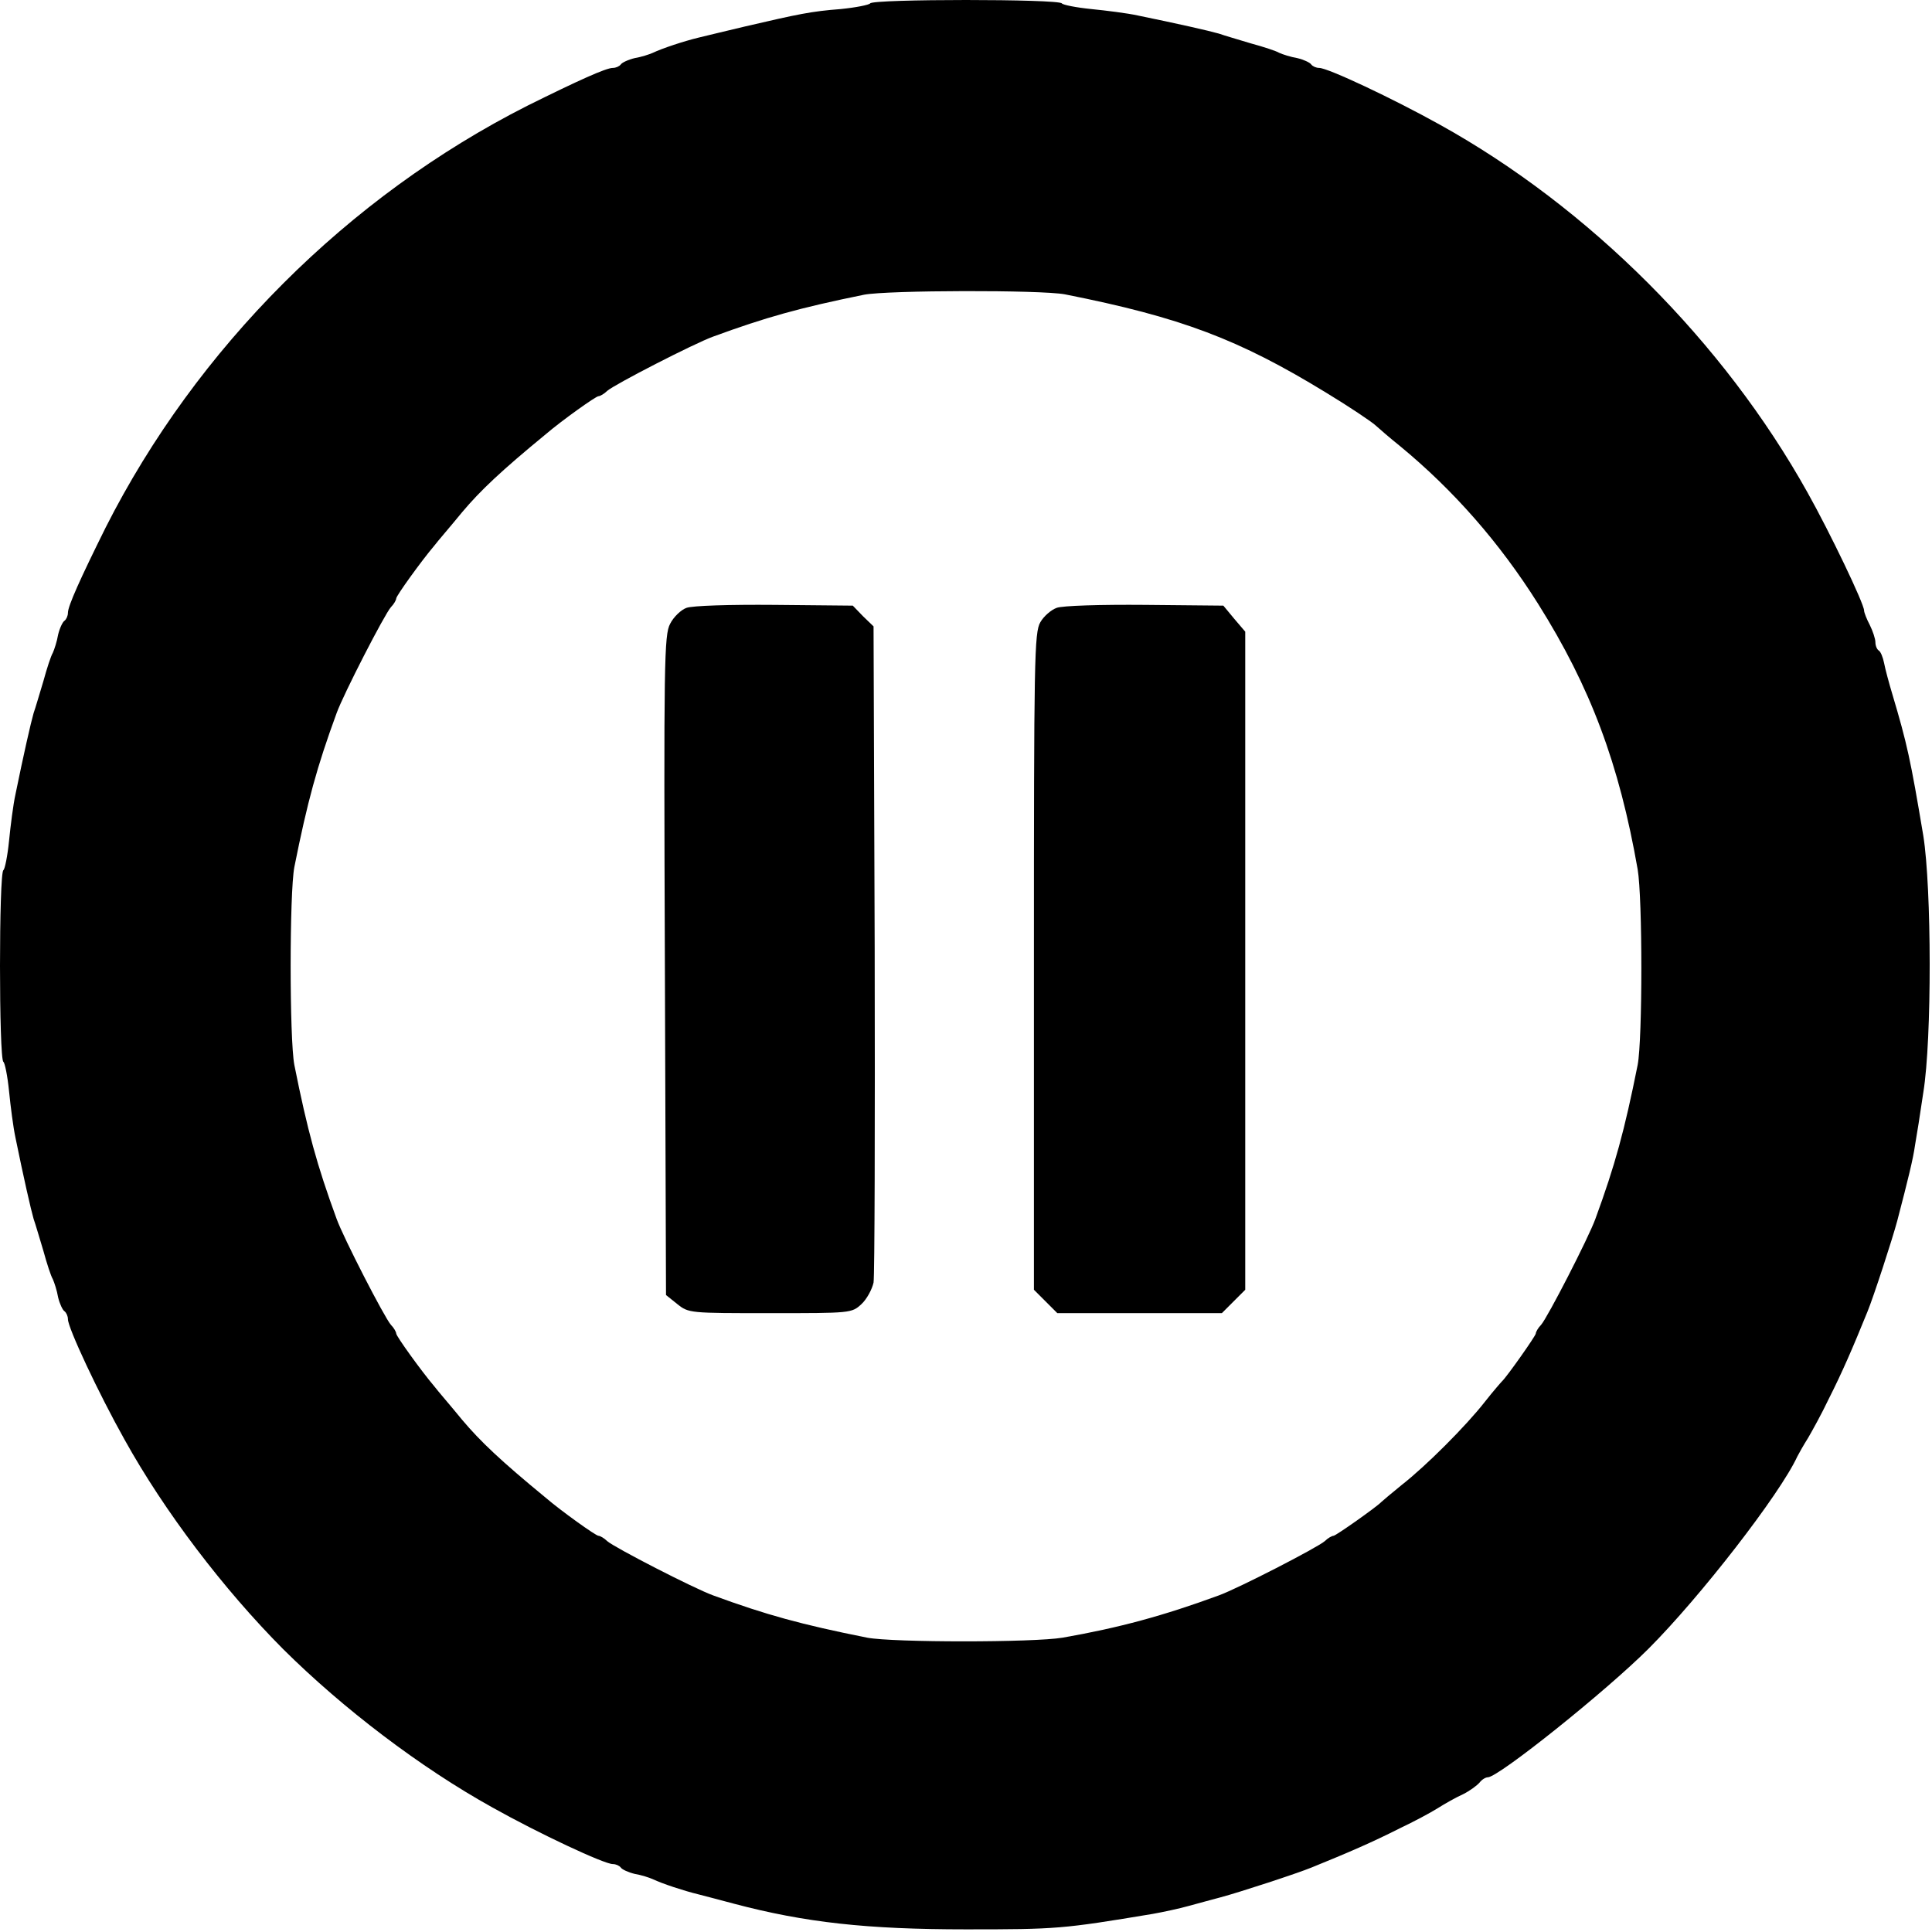 <?xml version="1.0" standalone="no"?>
<!DOCTYPE svg PUBLIC "-//W3C//DTD SVG 20010904//EN"
 "http://www.w3.org/TR/2001/REC-SVG-20010904/DTD/svg10.dtd">
<svg version="1.0" xmlns="http://www.w3.org/2000/svg"
 width="512pt" height="512pt" viewBox="0 0 512 512"
 preserveAspectRatio="xMidYMid meet">

<g transform="translate(0,512) scale(0.1,-0.1)"
fill="#000000" stroke="none">
<path d="M2306 5111 c-3 -4 -38 -11 -78 -15 -78 -6 -111 -13 -253 -46 -49 -12
-106 -25 -125 -30 -37 -9 -95 -28 -120 -40 -9 -4 -30 -11 -48 -14 -17 -4 -34
-12 -37 -17 -4 -5 -13 -9 -21 -9 -18 0 -91 -33 -226 -100 -476 -241 -877 -642
-1118 -1118 -67 -135 -100 -208 -100 -226 0 -8 -4 -17 -9 -21 -5 -3 -13 -20
-17 -37 -3 -18 -10 -39 -14 -48 -5 -8 -16 -42 -25 -75 -10 -33 -21 -71 -26
-85 -7 -24 -27 -112 -48 -215 -6 -27 -13 -83 -17 -123 -4 -40 -11 -75 -15 -78
-12 -7 -12 -501 0 -508 4 -3 11 -38 15 -78 4 -40 11 -95 17 -123 21 -103 41
-191 48 -215 5 -14 16 -52 26 -85 9 -33 20 -67 25 -75 4 -9 11 -30 14 -48 4
-17 12 -34 17 -37 5 -4 9 -13 9 -21 0 -23 81 -196 150 -319 106 -191 262 -396
420 -555 159 -158 364 -314 555 -420 123 -69 296 -150 319 -150 8 0 17 -4 21
-9 3 -5 20 -13 37 -17 18 -3 39 -10 48 -14 25 -12 83 -31 120 -40 19 -5 62
-16 95 -25 189 -50 353 -68 615 -68 240 0 255 1 495 41 28 5 70 14 95 21 25 7
63 17 85 23 49 13 202 63 241 79 96 39 159 66 234 104 36 17 81 41 100 53 19
12 49 29 67 37 18 9 37 23 44 31 6 8 16 14 22 14 28 0 313 228 426 341 136
136 348 409 394 509 4 8 17 31 29 50 11 19 36 64 53 100 38 75 65 138 104 234
16 39 66 192 79 241 29 111 42 164 47 200 4 22 14 85 22 140 23 141 22 542 0
680 -34 203 -43 244 -82 375 -9 30 -19 67 -22 83 -3 15 -9 30 -14 33 -5 3 -9
13 -9 22 0 9 -7 30 -15 46 -8 15 -15 33 -15 38 0 18 -90 206 -150 313 -222
398 -578 755 -975 975 -124 69 -296 150 -319 150 -8 0 -17 4 -21 9 -3 5 -20
13 -37 17 -18 3 -39 10 -48 14 -8 5 -42 16 -75 25 -33 10 -71 21 -85 26 -24 7
-112 27 -215 48 -27 6 -83 13 -123 17 -40 4 -75 11 -78 15 -7 12 -501 12 -508
0z m516 -771 c308 -61 461 -119 693 -261 61 -37 119 -76 130 -86 11 -10 40
-35 65 -55 142 -117 264 -256 366 -418 139 -221 215 -424 264 -704 13 -77 13
-449 0 -518 -35 -175 -60 -266 -112 -408 -18 -50 -127 -262 -144 -281 -8 -8
-14 -19 -14 -23 0 -6 -77 -115 -89 -126 -3 -3 -24 -27 -46 -55 -50 -64 -156
-170 -220 -220 -27 -22 -52 -43 -55 -46 -11 -12 -120 -89 -126 -89 -4 0 -15
-6 -23 -14 -19 -17 -231 -126 -281 -144 -147 -54 -265 -86 -414 -112 -77 -13
-449 -13 -518 0 -175 35 -266 60 -408 112 -50 18 -262 127 -281 144 -8 8 -19
14 -23 14 -7 0 -98 65 -140 101 -118 97 -173 149 -221 206 -31 38 -65 77 -74
89 -34 40 -101 133 -101 140 0 4 -6 15 -14 23 -17 19 -126 231 -144 281 -52
142 -77 233 -112 408 -13 69 -13 455 0 524 35 175 60 266 112 408 18 50 127
262 144 281 8 8 14 19 14 23 0 7 67 100 101 140 9 12 43 51 74 89 48 57 103
109 221 206 42 36 133 101 140 101 4 0 15 6 23 14 19 17 231 126 281 144 139
51 228 76 400 111 63 12 468 13 532 1z"/>
<path d="M1819 3509 c-14 -5 -34 -24 -43 -42 -16 -29 -17 -102 -14 -905 l3
-874 30 -24 c30 -24 33 -24 246 -24 214 0 216 0 242 24 14 13 28 39 32 57 3
19 4 418 3 886 l-3 853 -28 27 -27 28 -208 2 c-117 1 -218 -2 -233 -8z"/>
<path d="M2800 3509 c-14 -5 -34 -22 -43 -38 -16 -27 -17 -97 -17 -899 l0
-870 31 -31 31 -31 218 0 218 0 31 31 31 31 0 872 0 872 -29 34 -29 35 -208 2
c-115 1 -220 -2 -234 -8z"/>
</g>
</svg>
